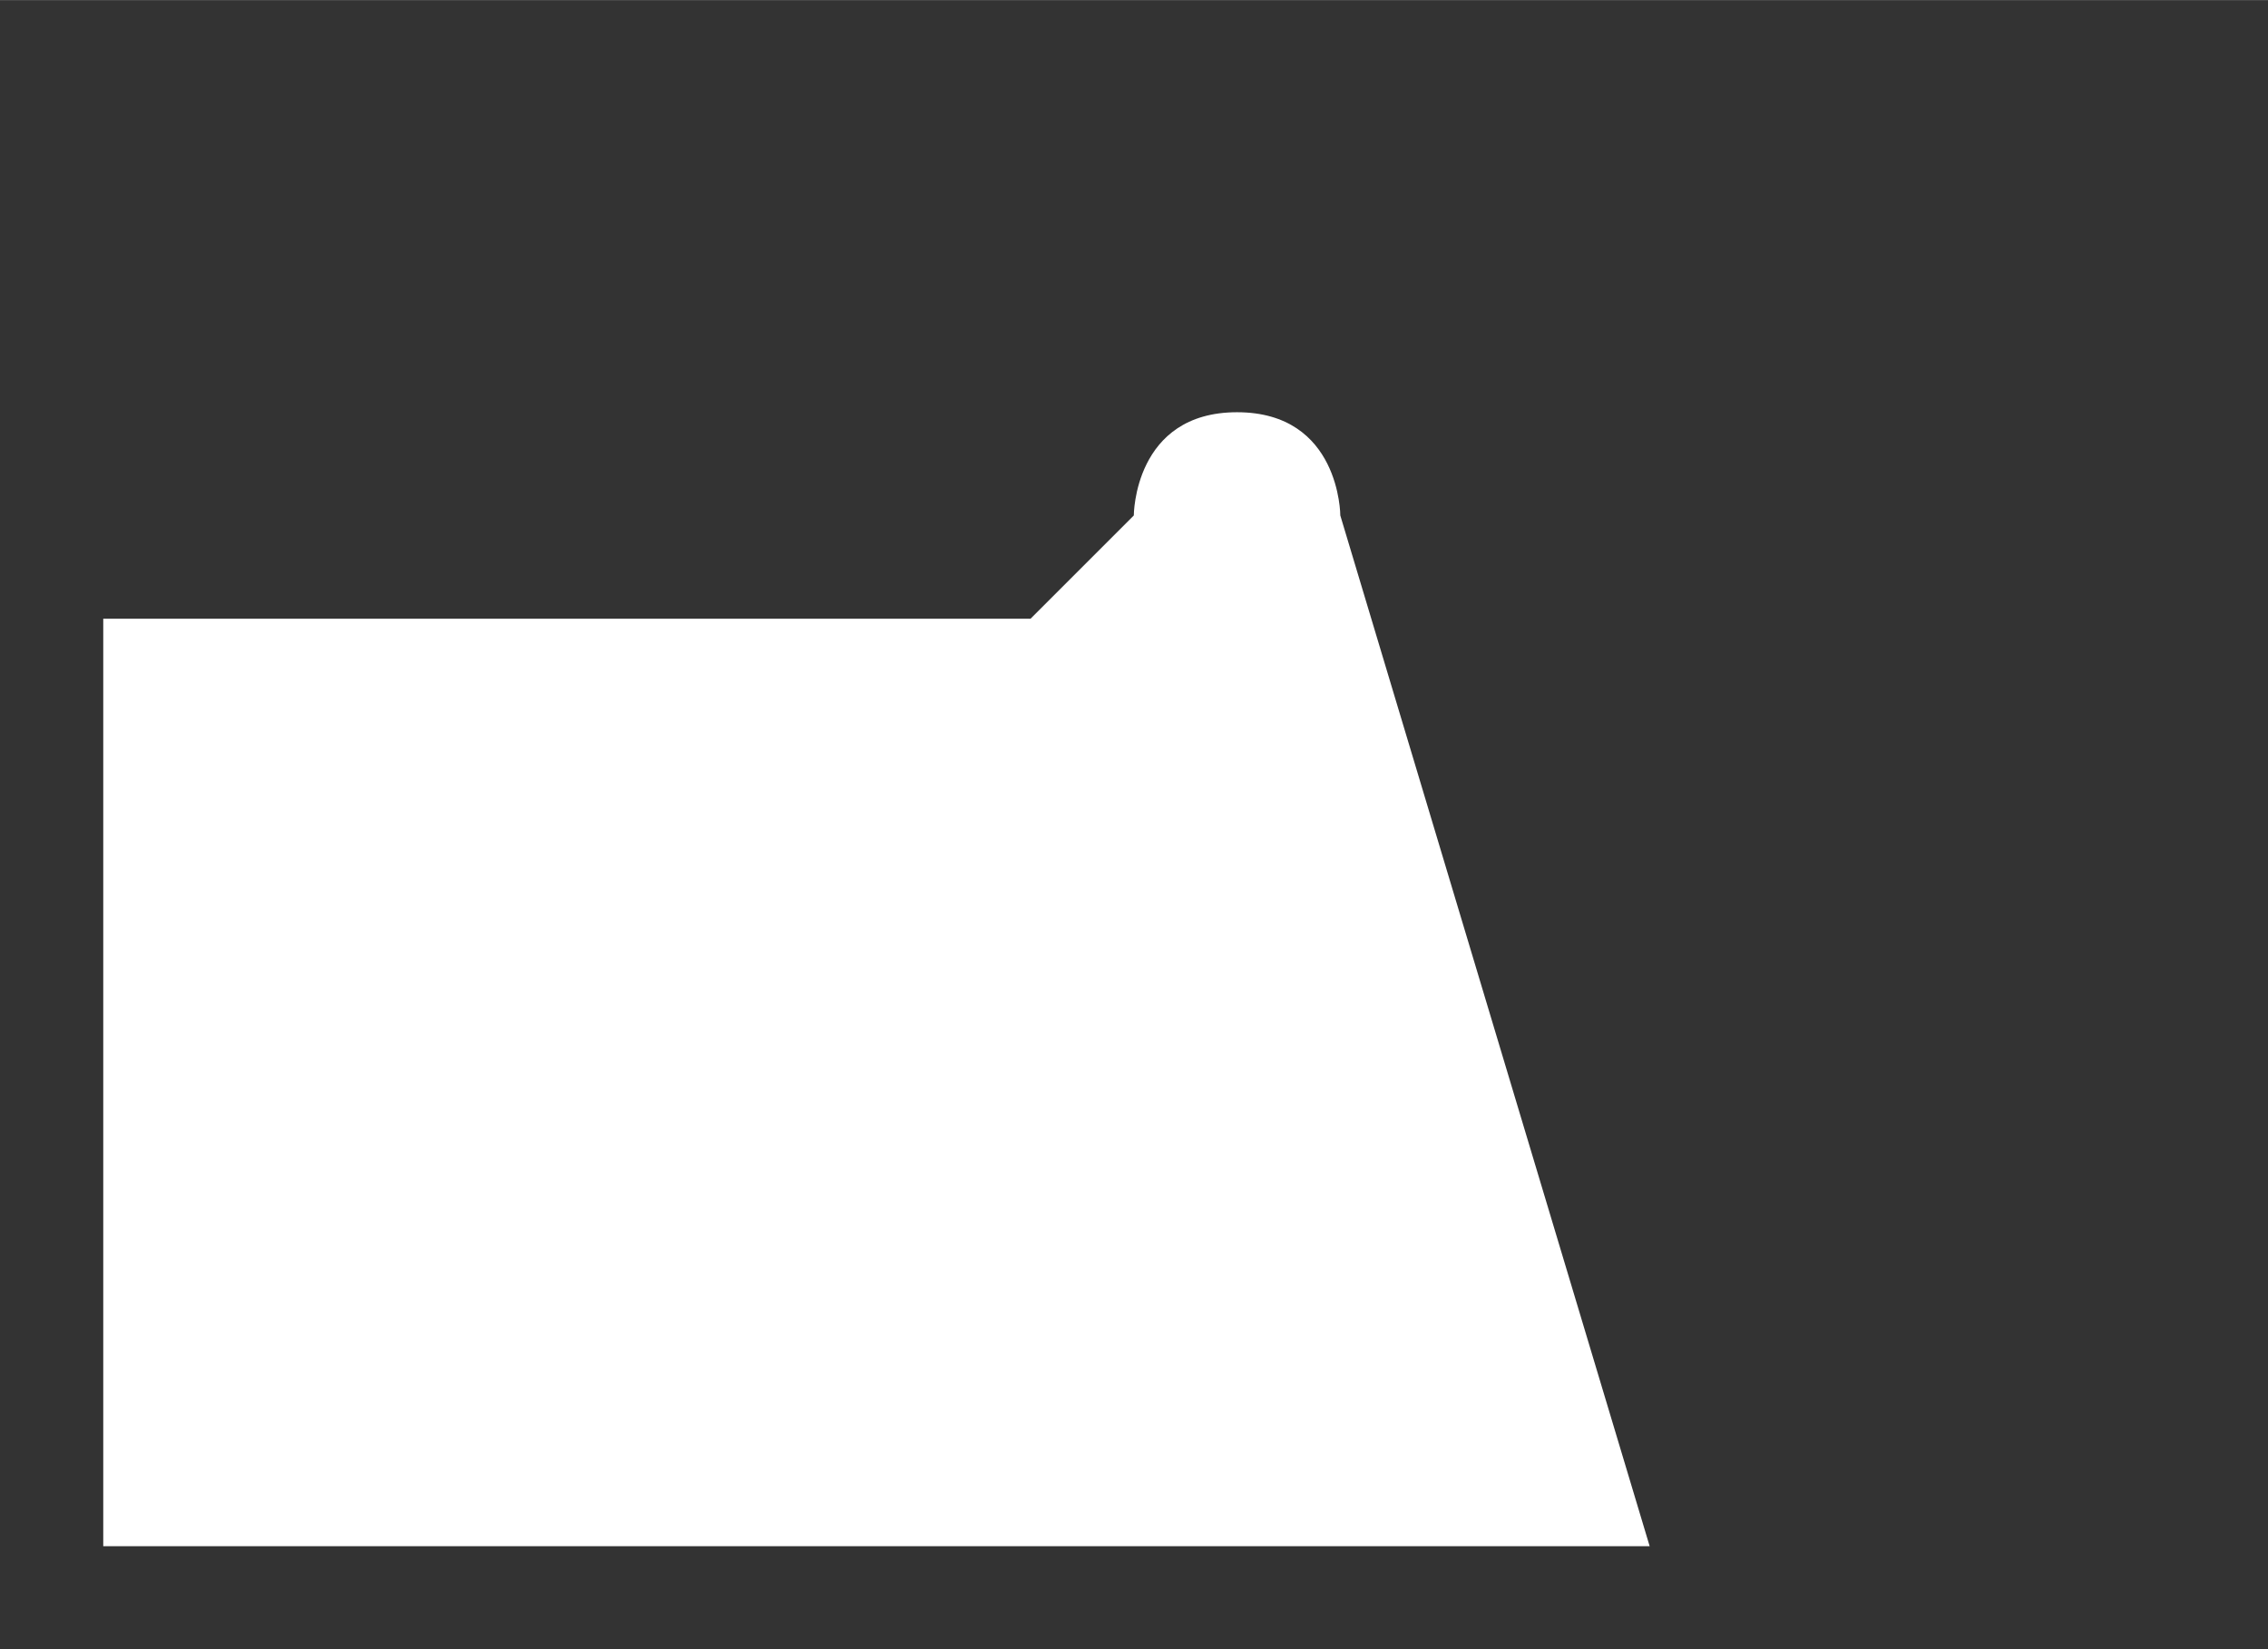 <svg height="16" viewBox="0 0 5.821 4.233" width="22" xmlns="http://www.w3.org/2000/svg"><rect x="0" y="0" width="5.821" height="4.233" fill="#333333" stroke="none"/><path d="m.265 1.588v2.381h3.969l-.794-2.646s0-.265-.265-.265c-.265 0-.265.265-.265.265l-.265.265z" fill="#fff"/></svg>